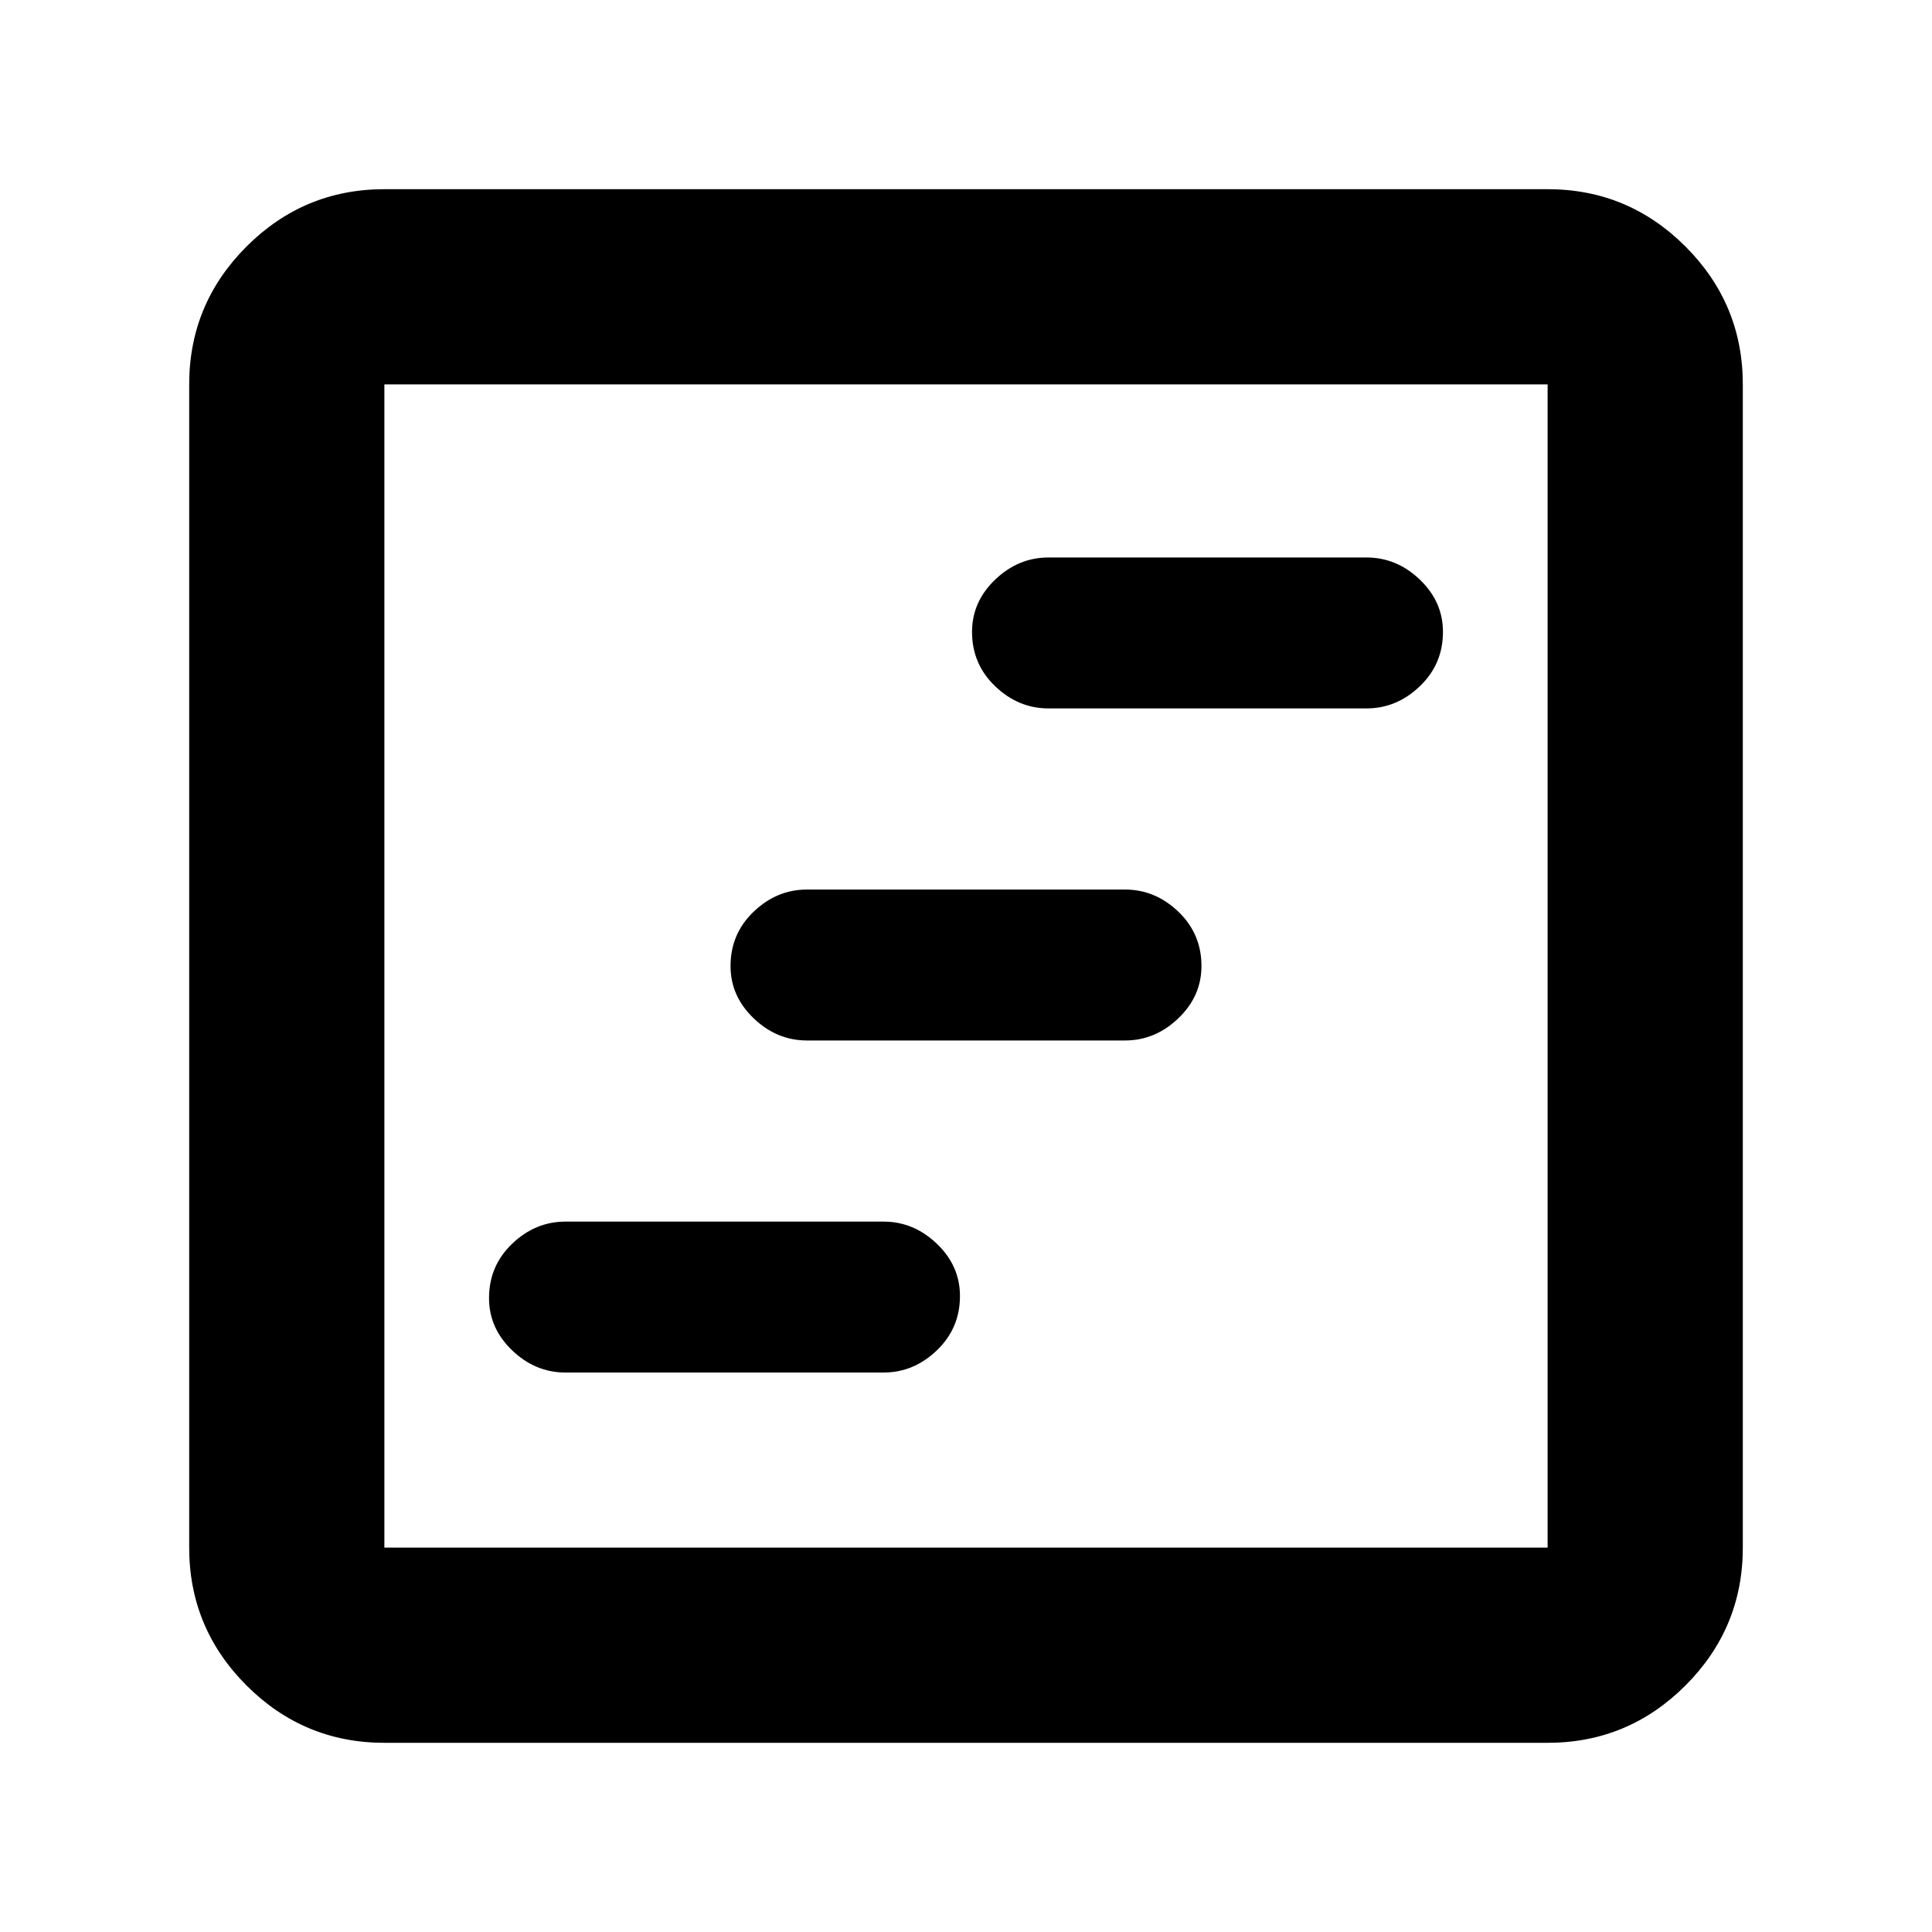 <svg xmlns="http://www.w3.org/2000/svg" height="40" width="40"><path d="M11.708 28.417h6.584q.625 0 1.104-.459.479-.458.479-1.125 0-.625-.479-1.083-.479-.458-1.104-.458h-6.584q-.625 0-1.104.458-.479.458-.479 1.125 0 .625.479 1.083.479.459 1.104.459Zm10-13.75h6.584q.625 0 1.104-.459.479-.458.479-1.125 0-.625-.479-1.083-.479-.458-1.104-.458h-6.584q-.625 0-1.104.458-.479.458-.479 1.083 0 .667.479 1.125.479.459 1.104.459Zm-5 6.875h6.584q.625 0 1.104-.459.479-.458.479-1.083 0-.667-.479-1.125-.479-.458-1.104-.458h-6.584q-.625 0-1.104.458-.479.458-.479 1.125 0 .625.479 1.083.479.459 1.104.459Zm-8.75 14.541q-1.666 0-2.854-1.187-1.187-1.188-1.187-2.854V7.958q0-1.666 1.187-2.854 1.188-1.187 2.854-1.187h24.084q1.666 0 2.854 1.187 1.187 1.188 1.187 2.854v24.084q0 1.666-1.187 2.854-1.188 1.187-2.854 1.187Zm0-4.041h24.084V7.958H7.958v24.084Zm0 0V7.958v24.084Z"/></svg>